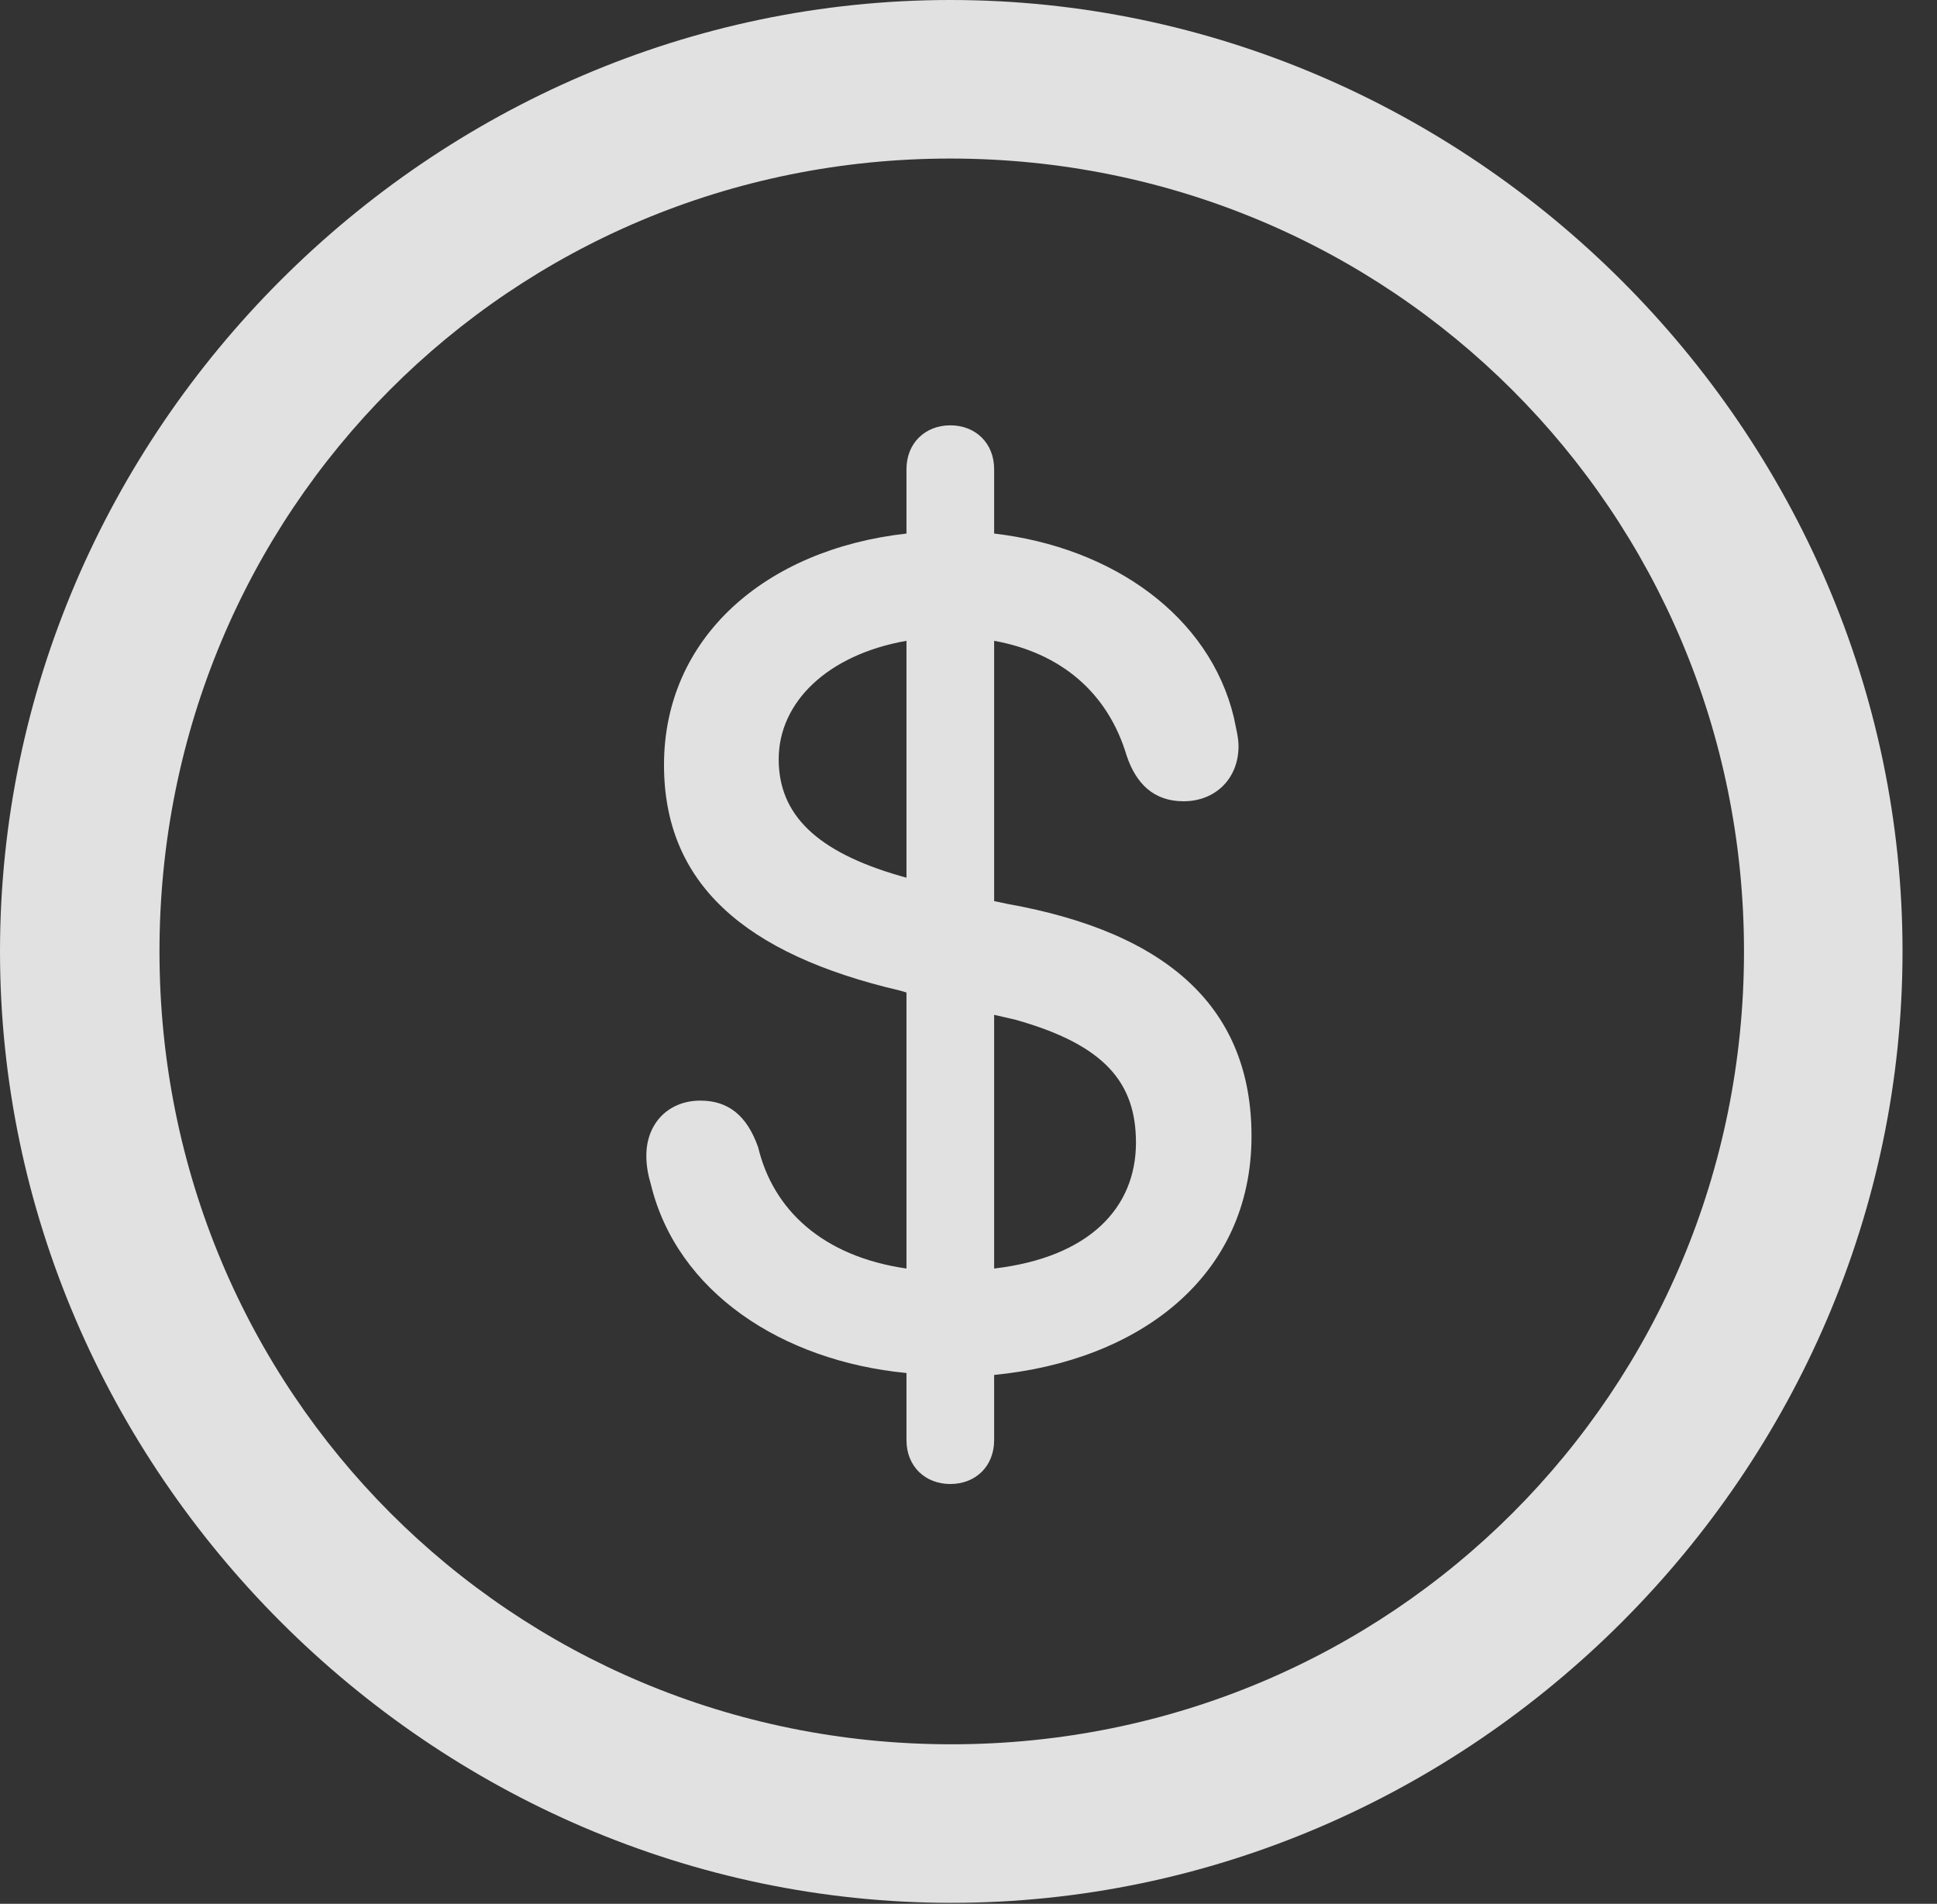 <?xml version="1.0" encoding="UTF-8"?>
<!--Generator: Apple Native CoreSVG 232.5-->
<!DOCTYPE svg
PUBLIC "-//W3C//DTD SVG 1.1//EN"
       "http://www.w3.org/Graphics/SVG/1.1/DTD/svg11.dtd">
<svg version="1.1" xmlns="http://www.w3.org/2000/svg" xmlns:xlink="http://www.w3.org/1999/xlink" width="20.283" height="19.932">
 <rect width="100%" height="100%" fill="#333333" stroke="none"/>
 <g>
  <rect height="19.932" opacity="0" width="20.283" x="0" y="0"/>
  <path d="M9.961 19.922C15.41 19.922 19.922 15.4 19.922 9.961C19.922 4.512 15.4 0 9.951 0C4.512 0 0 4.512 0 9.961C0 15.4 4.521 19.922 9.961 19.922ZM9.961 18.262C5.352 18.262 1.67 14.57 1.67 9.961C1.67 5.352 5.342 1.66 9.951 1.66C14.56 1.66 18.262 5.352 18.262 9.961C18.262 14.57 14.57 18.262 9.961 18.262Z" fill="#ffffff" fill-opacity="0.85"/>
  <path d="M9.951 15.537C10.215 15.537 10.41 15.352 10.41 15.078L10.41 14.395C11.924 14.248 13.105 13.369 13.105 11.895C13.105 10.566 12.246 9.766 10.547 9.463L10.41 9.434L10.41 6.709C11.113 6.836 11.602 7.256 11.797 7.91C11.895 8.203 12.08 8.389 12.393 8.389C12.725 8.389 12.969 8.154 12.969 7.812C12.969 7.715 12.94 7.617 12.92 7.51C12.666 6.455 11.66 5.732 10.41 5.586L10.41 4.912C10.41 4.639 10.215 4.453 9.951 4.453C9.688 4.453 9.492 4.639 9.492 4.912L9.492 5.586C8.008 5.752 6.953 6.68 6.953 8.008C6.953 9.248 7.793 9.99 9.424 10.371L9.492 10.391L9.492 13.281C8.613 13.154 8.096 12.666 7.939 12.012C7.822 11.68 7.627 11.523 7.334 11.523C7.002 11.523 6.768 11.758 6.768 12.1C6.768 12.207 6.787 12.305 6.816 12.402C7.09 13.525 8.184 14.248 9.492 14.375L9.492 15.078C9.492 15.352 9.688 15.537 9.951 15.537ZM9.492 9.189L9.424 9.17C8.545 8.916 8.154 8.525 8.154 7.949C8.154 7.354 8.662 6.855 9.492 6.709ZM10.41 10.625L10.625 10.674C11.572 10.938 11.895 11.338 11.895 11.963C11.895 12.646 11.406 13.164 10.41 13.281Z" fill="#ffffff" fill-opacity="0.85"/>
 </g>
</svg>
